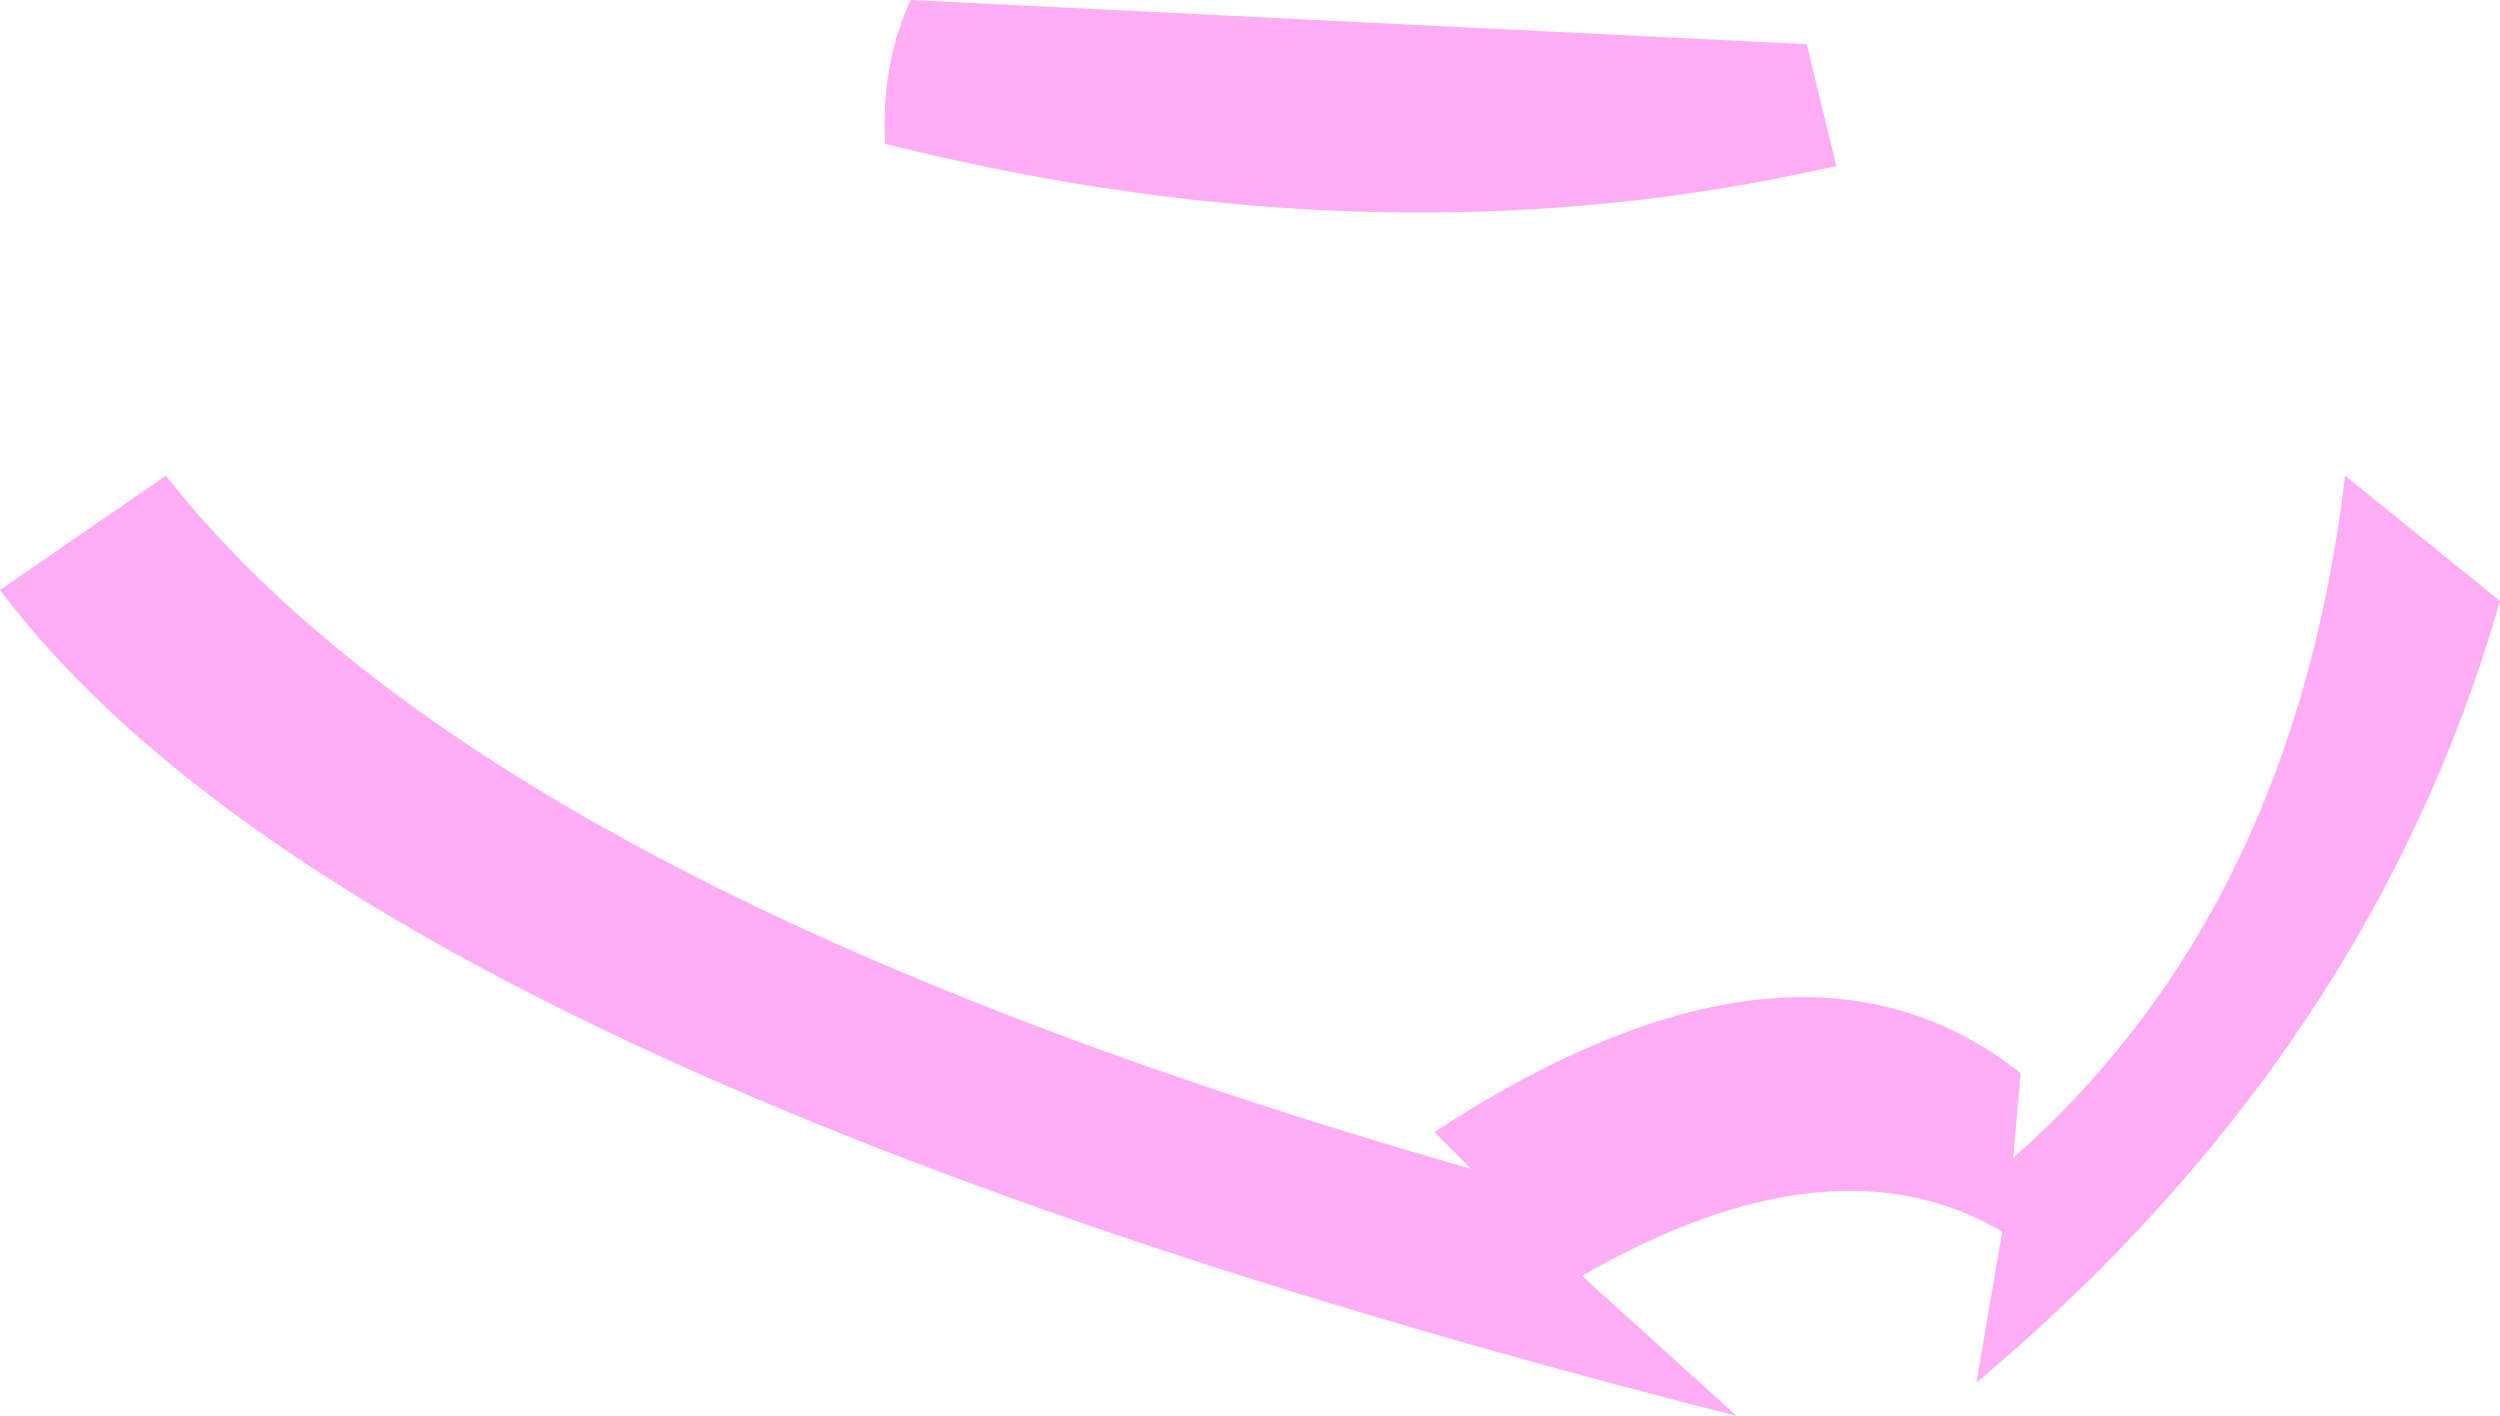 <?xml version="1.0" encoding="UTF-8" standalone="no"?>
<svg xmlns:xlink="http://www.w3.org/1999/xlink" height="19.2px" width="33.9px" xmlns="http://www.w3.org/2000/svg">
  <g transform="matrix(1.0, 0.0, 0.0, 1.0, 16.95, 9.6)">
    <path d="M-4.6 -9.6 L7.55 -9.0 7.95 -7.35 Q1.85 -5.95 -4.95 -7.65 -5.0 -8.75 -4.6 -9.6 M14.85 -3.15 L16.95 -1.45 Q15.2 4.65 9.85 9.15 L10.2 7.1 Q7.9 5.75 4.5 7.7 L6.6 9.6 Q-12.1 4.85 -16.95 -1.6 L-14.7 -3.15 Q-10.3 2.45 3.0 6.25 L2.5 5.75 Q7.4 2.55 10.45 4.95 L10.35 6.1 Q14.15 2.75 14.85 -3.15" fill="#ffadf5" fill-rule="evenodd" stroke="none"/>
  </g>
</svg>
